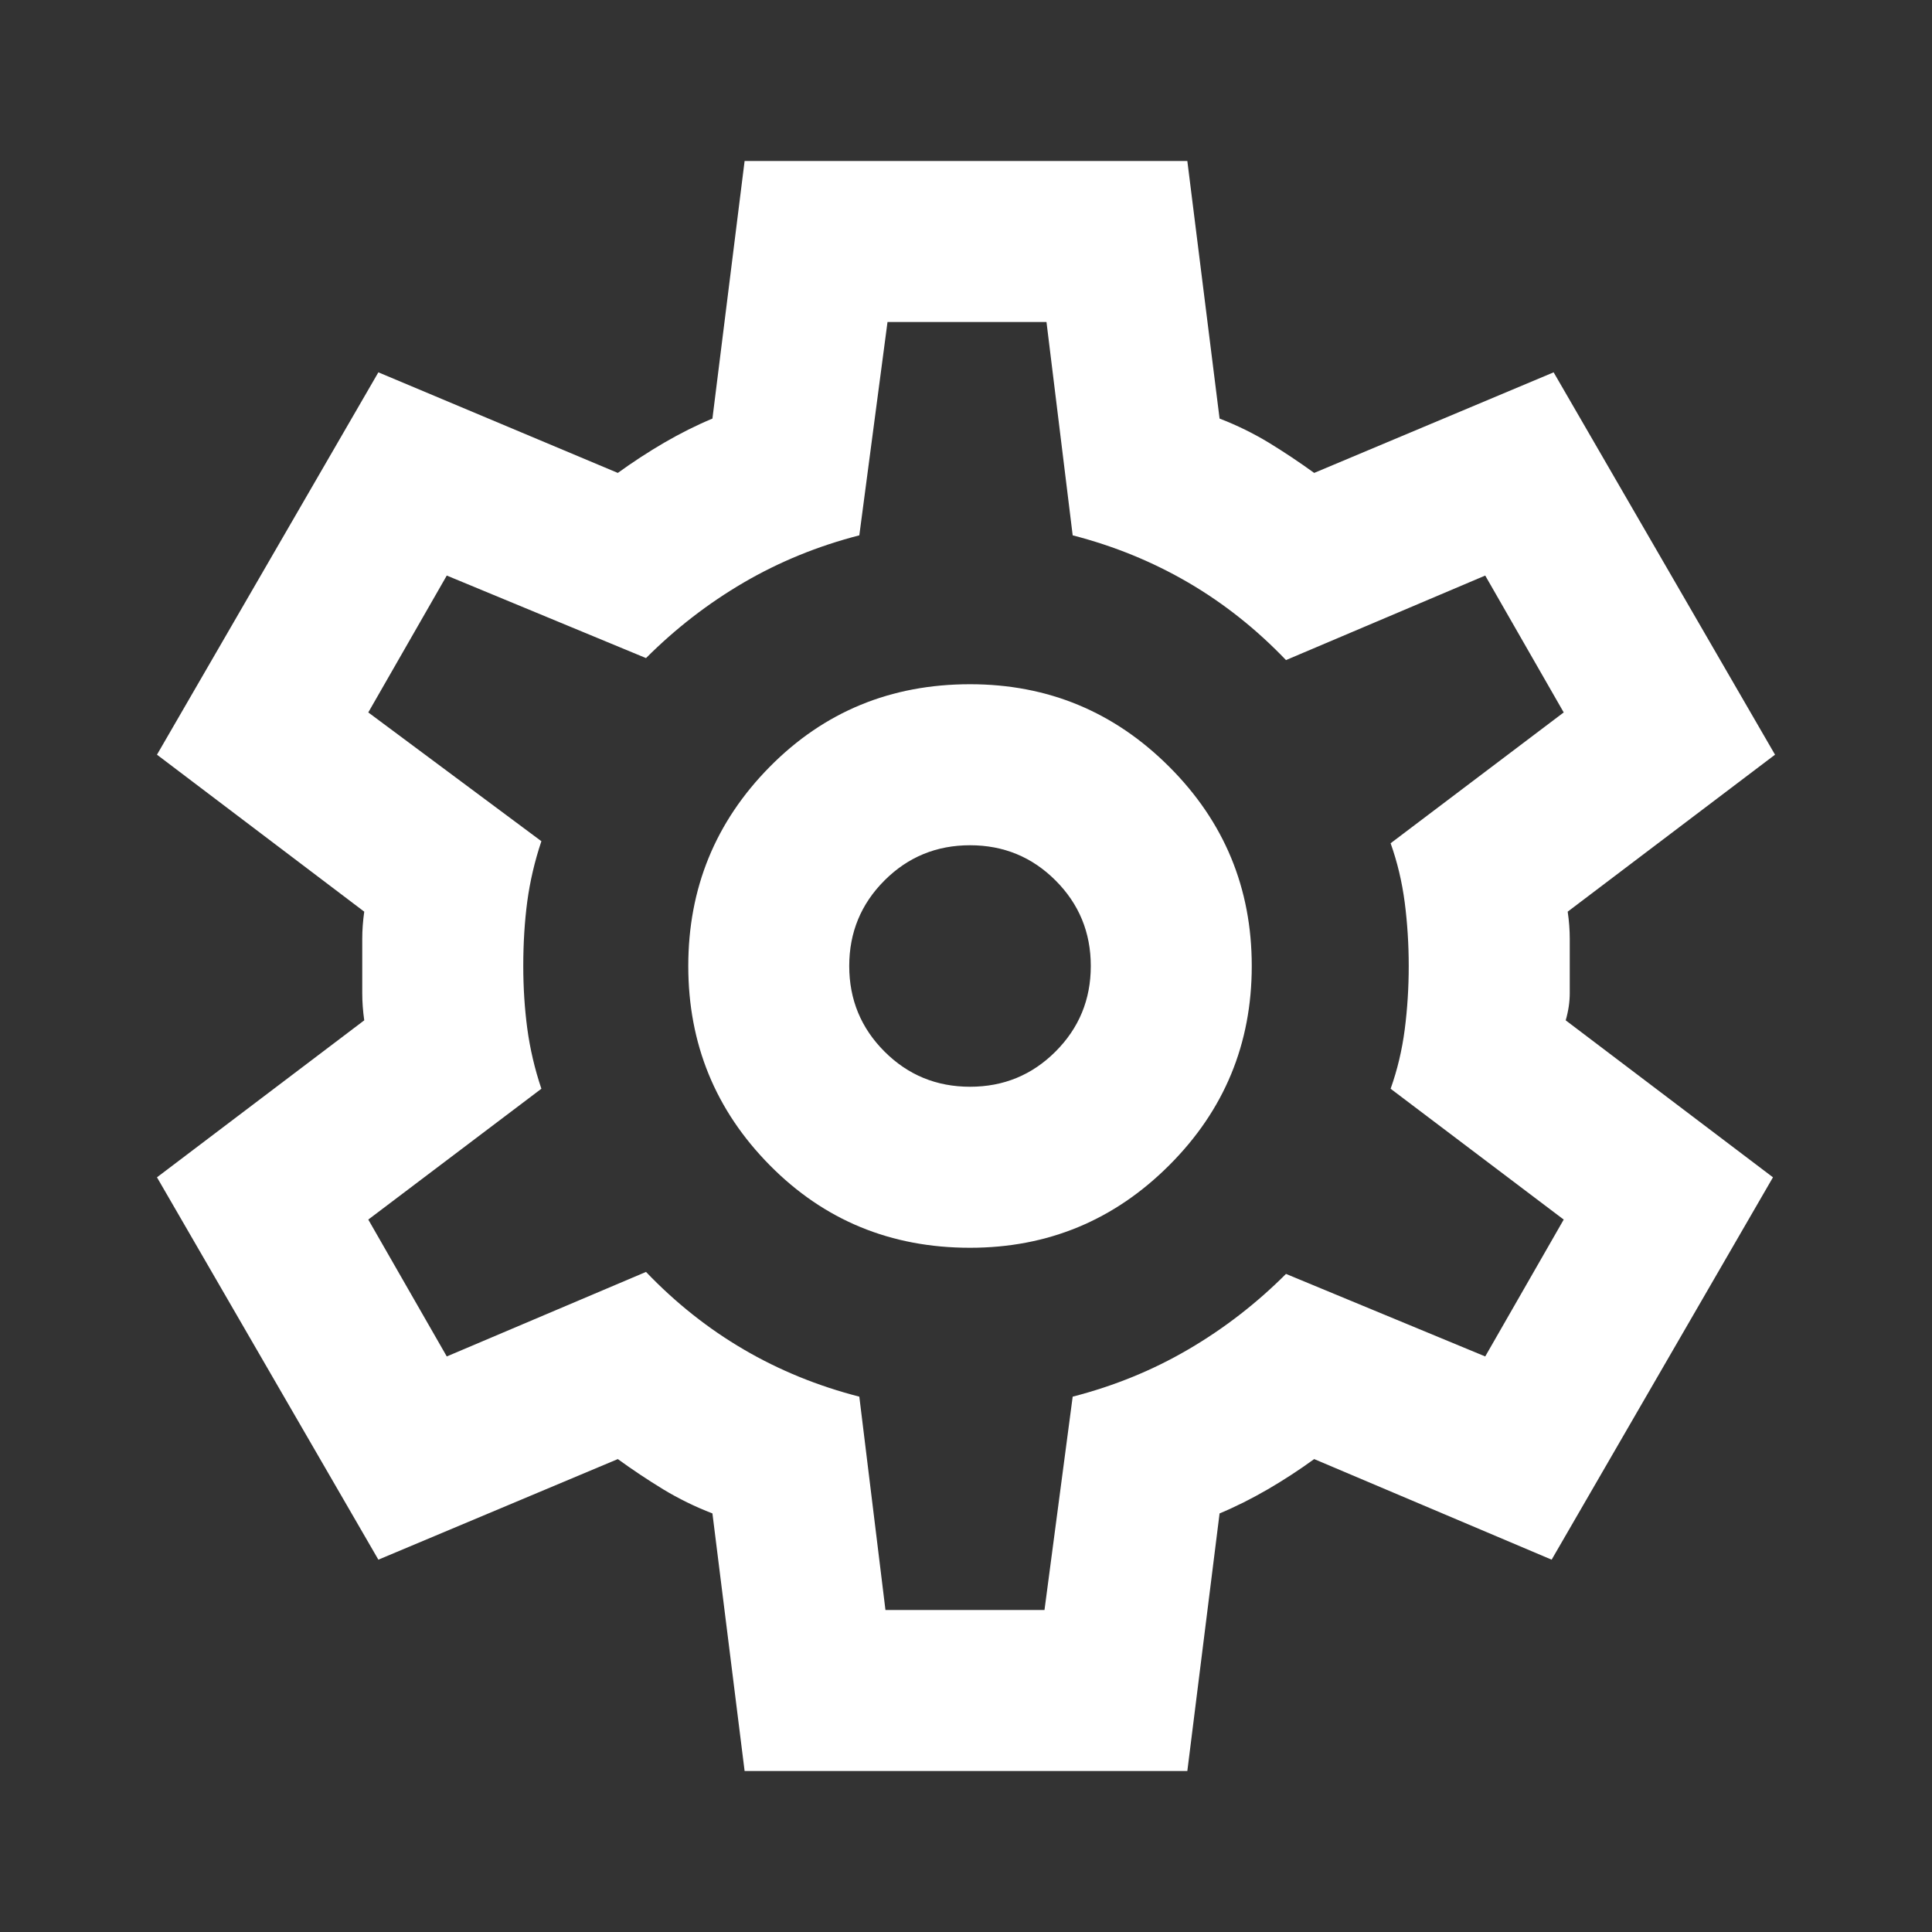 <svg width="32" height="32" viewBox="0 0 32 32" fill="none" xmlns="http://www.w3.org/2000/svg">
<rect x="0" y="0" width="32" height="32" fill="#333333" stroke="none"/>
<mask id="mask0_669_387" style="mask-type:alpha" maskUnits="userSpaceOnUse" x="0" y="0" width="32" height="32">
<rect width="32" height="32" fill="#D9D9D9"/>
</mask>
<g mask="url(#mask0_669_387)">
<path d="M12.333 29.333L11.8 25.067C11.511 24.956 11.239 24.822 10.983 24.667C10.728 24.511 10.478 24.345 10.233 24.167L6.267 25.833L2.6 19.5L6.033 16.9C6.011 16.744 6 16.595 6 16.45V15.55C6 15.406 6.011 15.256 6.033 15.1L2.6 12.5L6.267 6.167L10.233 7.833C10.478 7.656 10.733 7.489 11 7.333C11.267 7.178 11.533 7.044 11.8 6.933L12.333 2.667H19.666L20.2 6.933C20.489 7.044 20.761 7.178 21.017 7.333C21.272 7.489 21.522 7.656 21.767 7.833L25.733 6.167L29.4 12.5L25.966 15.1C25.989 15.256 26 15.406 26 15.55V16.45C26 16.595 25.978 16.744 25.933 16.9L29.366 19.5L25.7 25.833L21.767 24.167C21.522 24.345 21.267 24.511 21 24.667C20.733 24.822 20.466 24.956 20.2 25.067L19.666 29.333H12.333ZM16.067 20.667C17.355 20.667 18.455 20.211 19.366 19.3C20.278 18.389 20.733 17.289 20.733 16C20.733 14.711 20.278 13.611 19.366 12.7C18.455 11.789 17.355 11.333 16.067 11.333C14.755 11.333 13.65 11.789 12.75 12.7C11.85 13.611 11.4 14.711 11.4 16C11.4 17.289 11.85 18.389 12.75 19.3C13.65 20.211 14.755 20.667 16.067 20.667ZM16.067 18C15.511 18 15.039 17.806 14.65 17.417C14.261 17.028 14.066 16.556 14.066 16C14.066 15.444 14.261 14.972 14.65 14.583C15.039 14.194 15.511 14 16.067 14C16.622 14 17.094 14.194 17.483 14.583C17.872 14.972 18.067 15.444 18.067 16C18.067 16.556 17.872 17.028 17.483 17.417C17.094 17.806 16.622 18 16.067 18ZM14.666 26.667H17.3L17.767 23.133C18.455 22.956 19.094 22.695 19.683 22.35C20.272 22.006 20.811 21.589 21.3 21.1L24.6 22.467L25.9 20.2L23.033 18.033C23.144 17.722 23.222 17.395 23.267 17.05C23.311 16.706 23.333 16.356 23.333 16C23.333 15.645 23.311 15.294 23.267 14.95C23.222 14.606 23.144 14.278 23.033 13.967L25.9 11.8L24.6 9.533L21.3 10.933C20.811 10.422 20.272 9.994 19.683 9.65C19.094 9.306 18.455 9.044 17.767 8.867L17.333 5.333H14.7L14.233 8.867C13.544 9.044 12.905 9.306 12.316 9.65C11.728 9.994 11.189 10.411 10.7 10.9L7.4 9.533L6.1 11.8L8.967 13.933C8.855 14.267 8.778 14.6 8.733 14.933C8.689 15.267 8.667 15.622 8.667 16C8.667 16.356 8.689 16.7 8.733 17.033C8.778 17.367 8.855 17.7 8.967 18.033L6.1 20.2L7.4 22.467L10.7 21.067C11.189 21.578 11.728 22.006 12.316 22.35C12.905 22.695 13.544 22.956 14.233 23.133L14.666 26.667Z" fill="white"/>
</g>
</svg>
